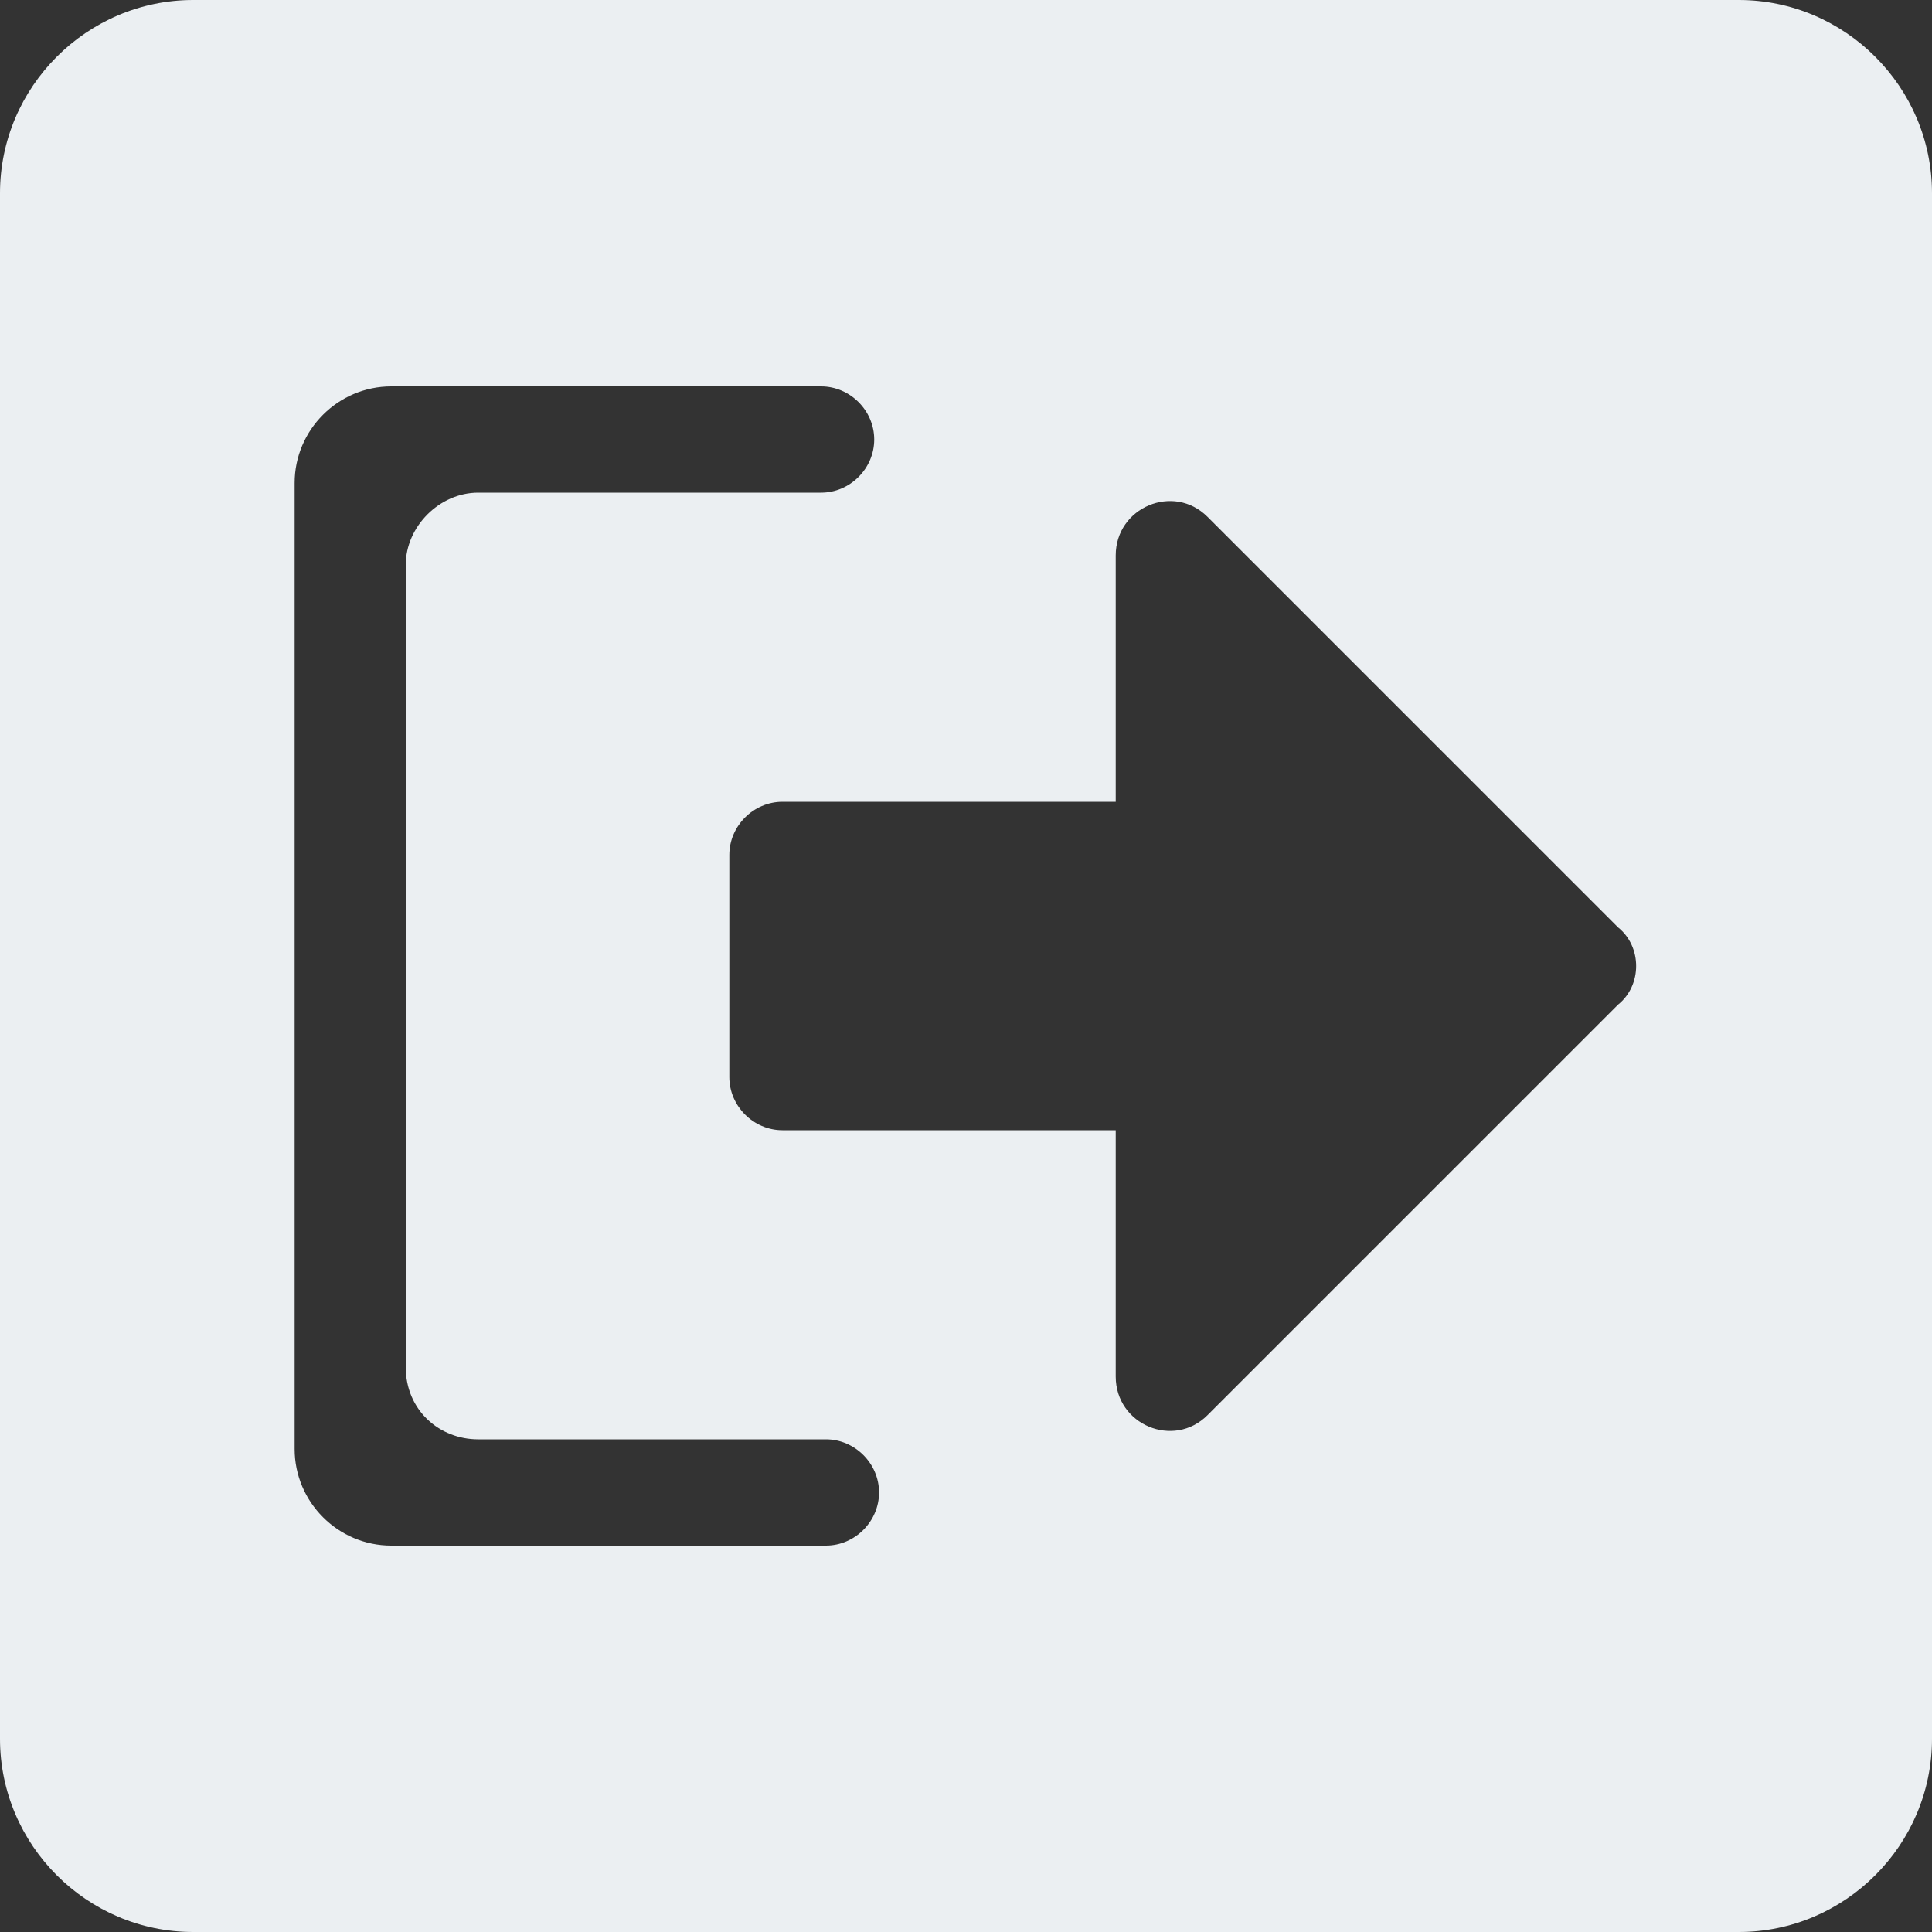 <svg xmlns="http://www.w3.org/2000/svg" xml:space="preserve" style="enable-background:new 0 0 40 40" viewBox="0 0 40 40"><rect x="0" y="0" width="40" height="40" fill="#333333" stroke="none"/><path d="M36 0H4C1.8 0 0 1.8 0 4v32c0 2.2 1.8 4 4 4h32c2.2 0 4-1.8 4-4V4c0-2.2-1.8-4-4-4zM17.1 32h-9c-1.1 0-2-.9-2-2V10c0-1.1.9-2 2-2H17c.6 0 1.1.5 1.1 1.1 0 .6-.5 1.1-1.1 1.1H9.9c-.8 0-1.5.7-1.5 1.5v16.6c0 .9.7 1.5 1.5 1.5h7.2c.6 0 1.1.5 1.1 1.1 0 .6-.5 1.1-1.1 1.1zm16.4-11.2L25 29.3c-.7.7-1.9.2-1.9-.8v-5.1h-6.9c-.6 0-1.1-.5-1.1-1.1v-4.6c0-.6.5-1.1 1.1-1.1h6.9v-5.1c0-1 1.2-1.5 1.9-.8l8.5 8.5c.5.4.5 1.2 0 1.6z" style="fill:#ebeff2"/></svg>